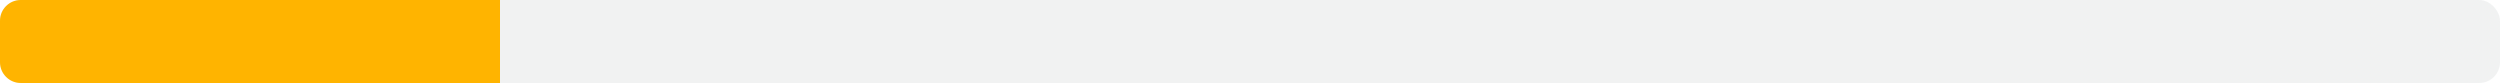 <svg width="241" height="8" viewBox="0 0 241 8" fill="none" xmlns="http://www.w3.org/2000/svg">
<rect width="241" height="8" rx="2" fill="#E4E6E7" fill-opacity="0.5"/>
<path d="M0 2C0 0.895 0.895 0 2 0H48.2V8H2C0.895 8 0 7.105 0 6V2Z" fill="#FFB400"/>
</svg>

